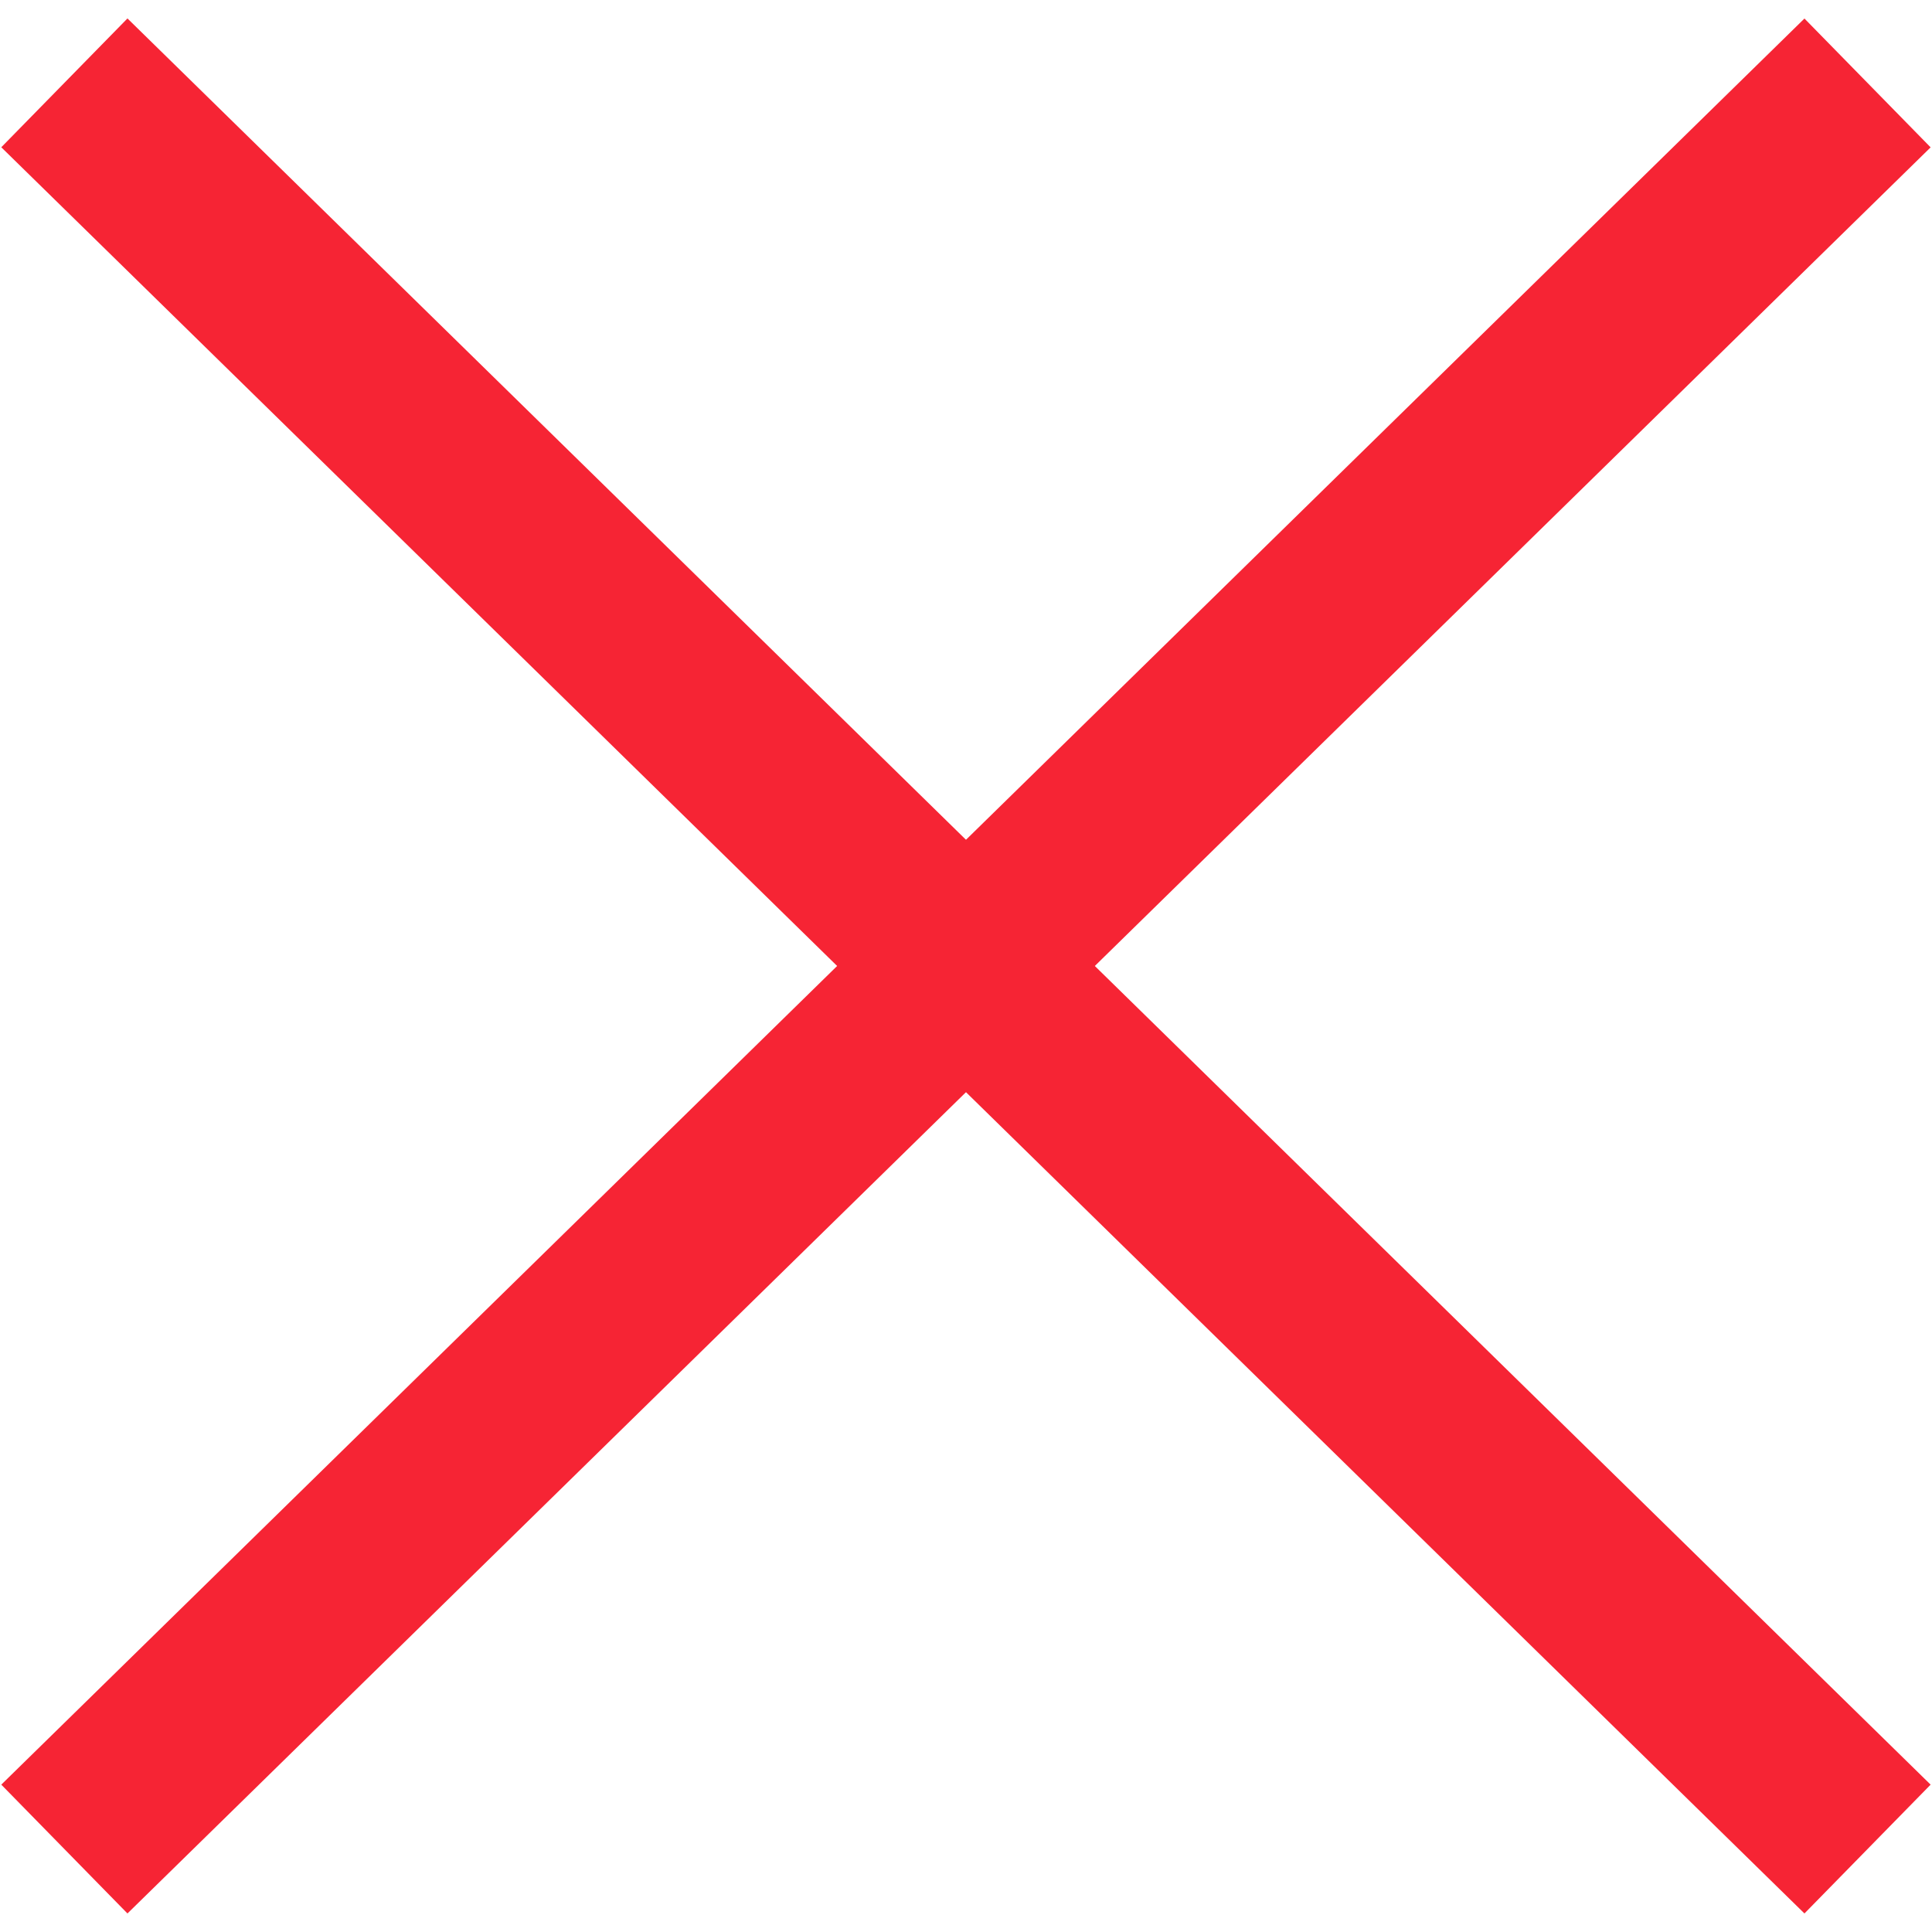 <svg xmlns="http://www.w3.org/2000/svg" width="21.429" height="21.429"><g fill="none" stroke="#F62434" stroke-width="2"><path data-name="Линия 13" d="M20.714.92l-20 19.589"/><path data-name="Линия 14" d="M.714.919l20 19.59"/></g></svg>